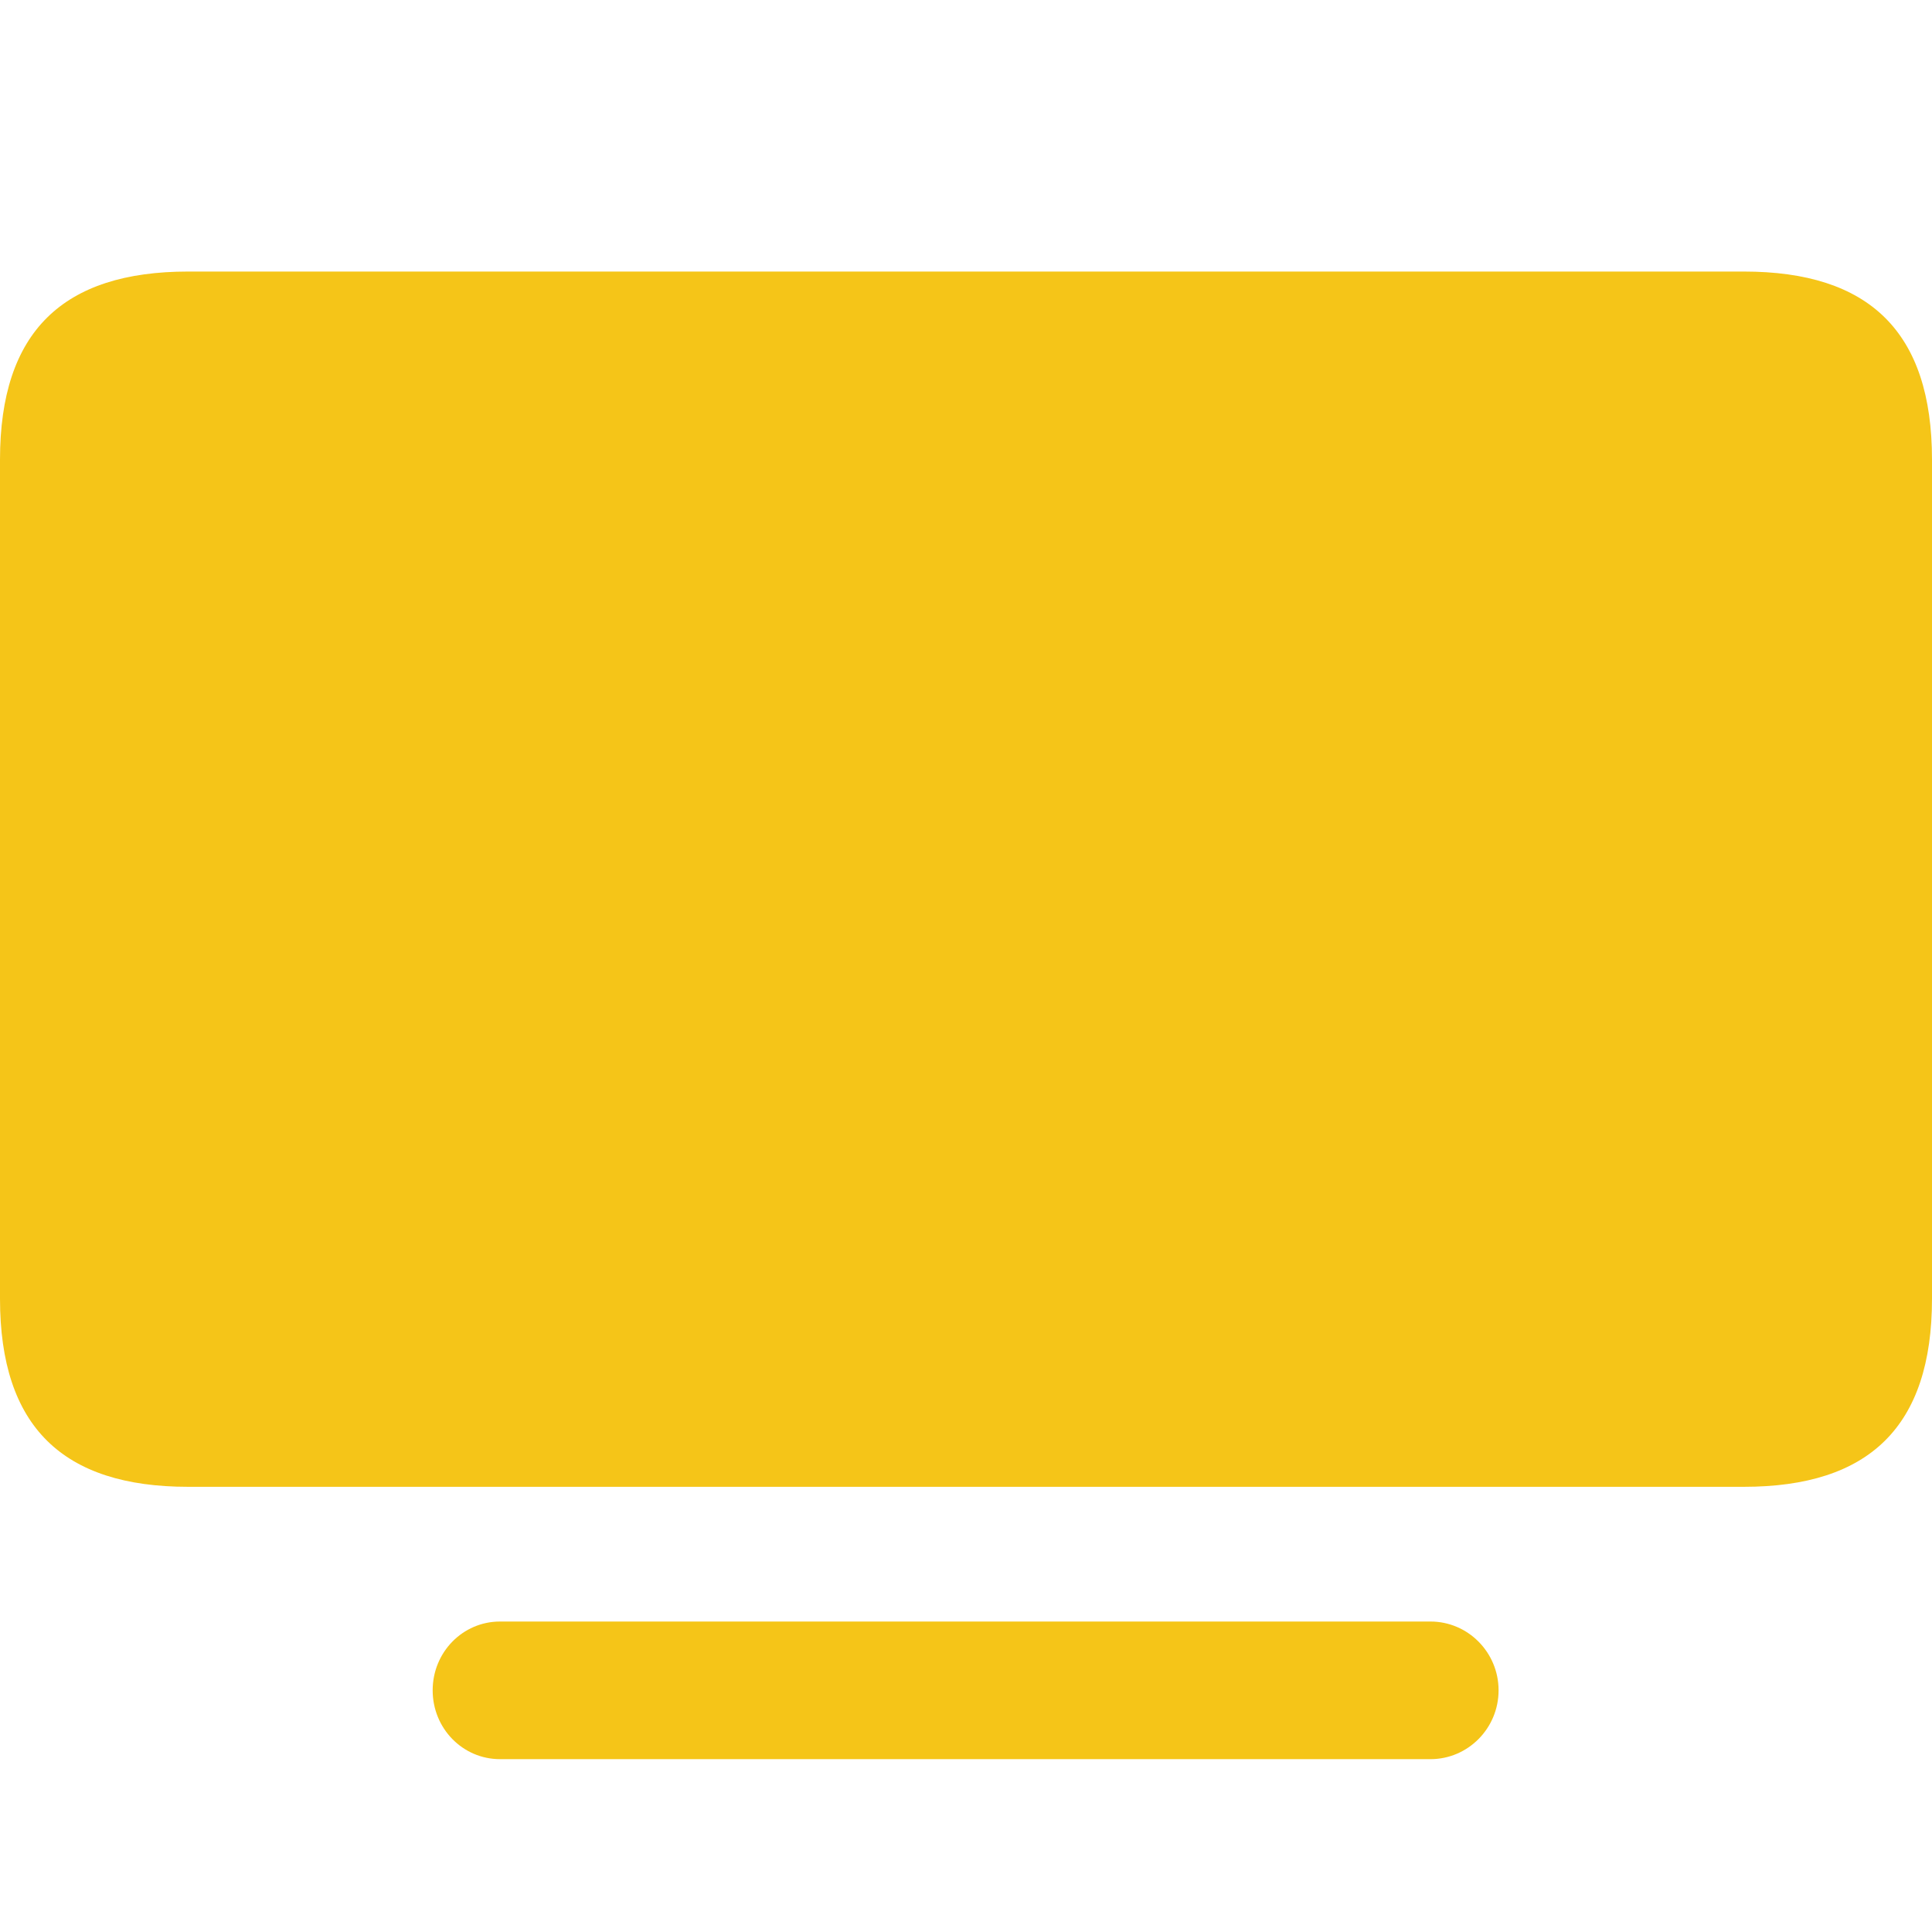 <!DOCTYPE svg PUBLIC "-//W3C//DTD SVG 1.1//EN" "http://www.w3.org/Graphics/SVG/1.1/DTD/svg11.dtd">
<!-- Uploaded to: SVG Repo, www.svgrepo.com, Transformed by: SVG Repo Mixer Tools -->
<svg fill="#F5C518" width="800px" height="800px" viewBox="0 0 56 56" xmlns="http://www.w3.org/2000/svg">
<g id="SVGRepo_bgCarrier" stroke-width="0"/>
<g id="SVGRepo_tracerCarrier" stroke-linecap="round" stroke-linejoin="round"/>
<g id="SVGRepo_iconCarrier">
<path d="M 5.454 43.096 L 50.546 43.096 C 54.175 43.096 56 41.356 56 37.643 L 56 13.324 C 56 9.611 54.175 7.871 50.546 7.871 L 5.454 7.871 C 1.825 7.871 0 9.611 0 13.324 L 0 37.643 C 0 41.356 1.825 43.096 5.454 43.096 Z M 43.437 48.995 C 43.437 47.892 42.547 47.001 41.464 47.001 L 14.493 47.001 C 13.411 47.001 12.541 47.892 12.541 48.995 C 12.541 50.099 13.411 50.99 14.493 50.99 L 41.464 50.99 C 42.547 50.99 43.437 50.099 43.437 48.995 Z"/>
</g>
</svg>